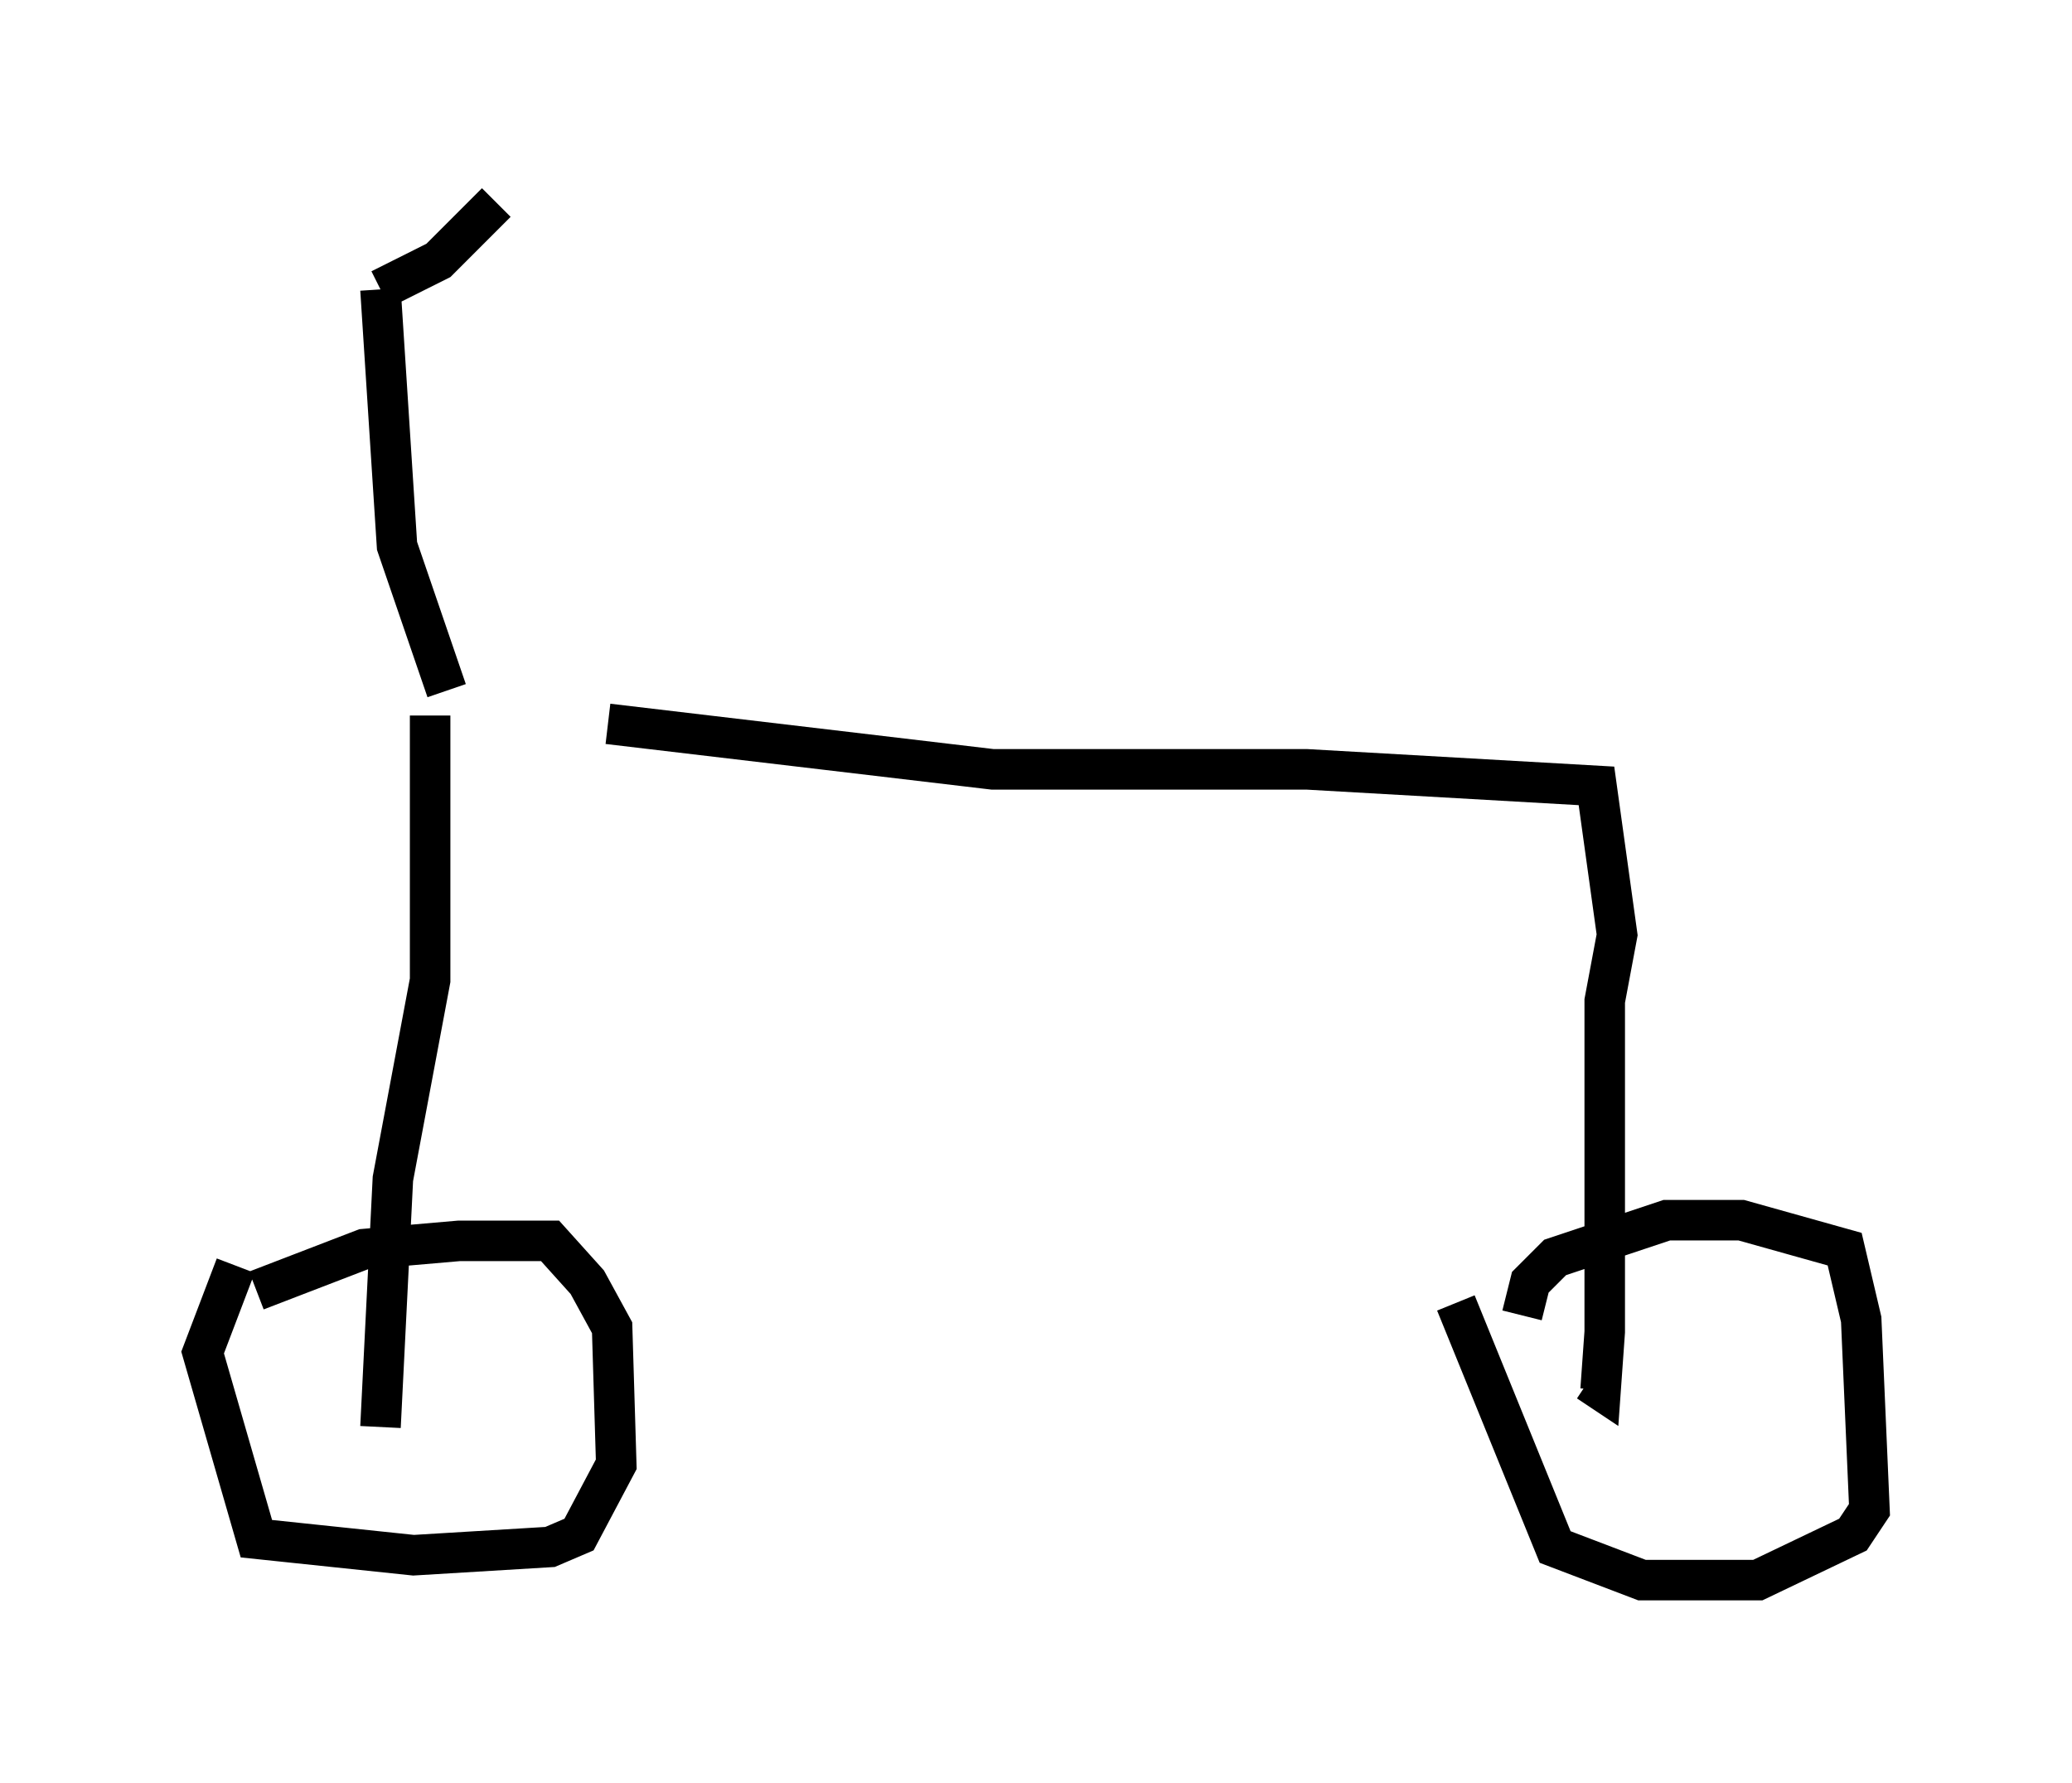 <?xml version="1.0" encoding="utf-8" ?>
<svg baseProfile="full" height="43.994" version="1.1" width="51.14" xmlns="http://www.w3.org/2000/svg" xmlns:ev="http://www.w3.org/2001/xml-events" xmlns:xlink="http://www.w3.org/1999/xlink"><defs /><rect fill="white" height="43.994" width="51.14" x="0" y="0" /><path d="M10.513, 17.863 m4.492, 0.0 l9.494, 1.123 7.758, 0.0 l7.146, 0.408 0.51, 3.675 l-0.306, 1.633 0.0, 8.167 l-0.102, 1.429 -0.306, -0.204 m-1.633, -1.633 l0.204, -0.817 0.613, -0.613 l2.756, -0.919 1.838, 0.0 l2.552, 0.715 0.408, 1.735 l0.204, 4.696 -0.408, 0.613 l-2.348, 1.123 -2.858, 0.0 l-2.144, -0.817 -2.45, -6.023 m-25.317, -14.496 l0.0, 6.533 -0.919, 4.9 l-0.306, 6.125 m-3.063, -3.369 l2.654, -1.021 2.348, -0.204 l2.246, 0.0 0.919, 1.021 l0.613, 1.123 0.102, 3.369 l-0.919, 1.735 -0.715, 0.306 l-3.369, 0.204 -3.879, -0.408 l-1.327, -4.594 0.817, -2.144 m5.206, -14.19 l-1.225, -3.573 -0.408, -6.329 m0.0, 0.0 l1.429, -0.715 1.429, -1.429 " fill="none" stroke="black" stroke-width="1" /></svg>